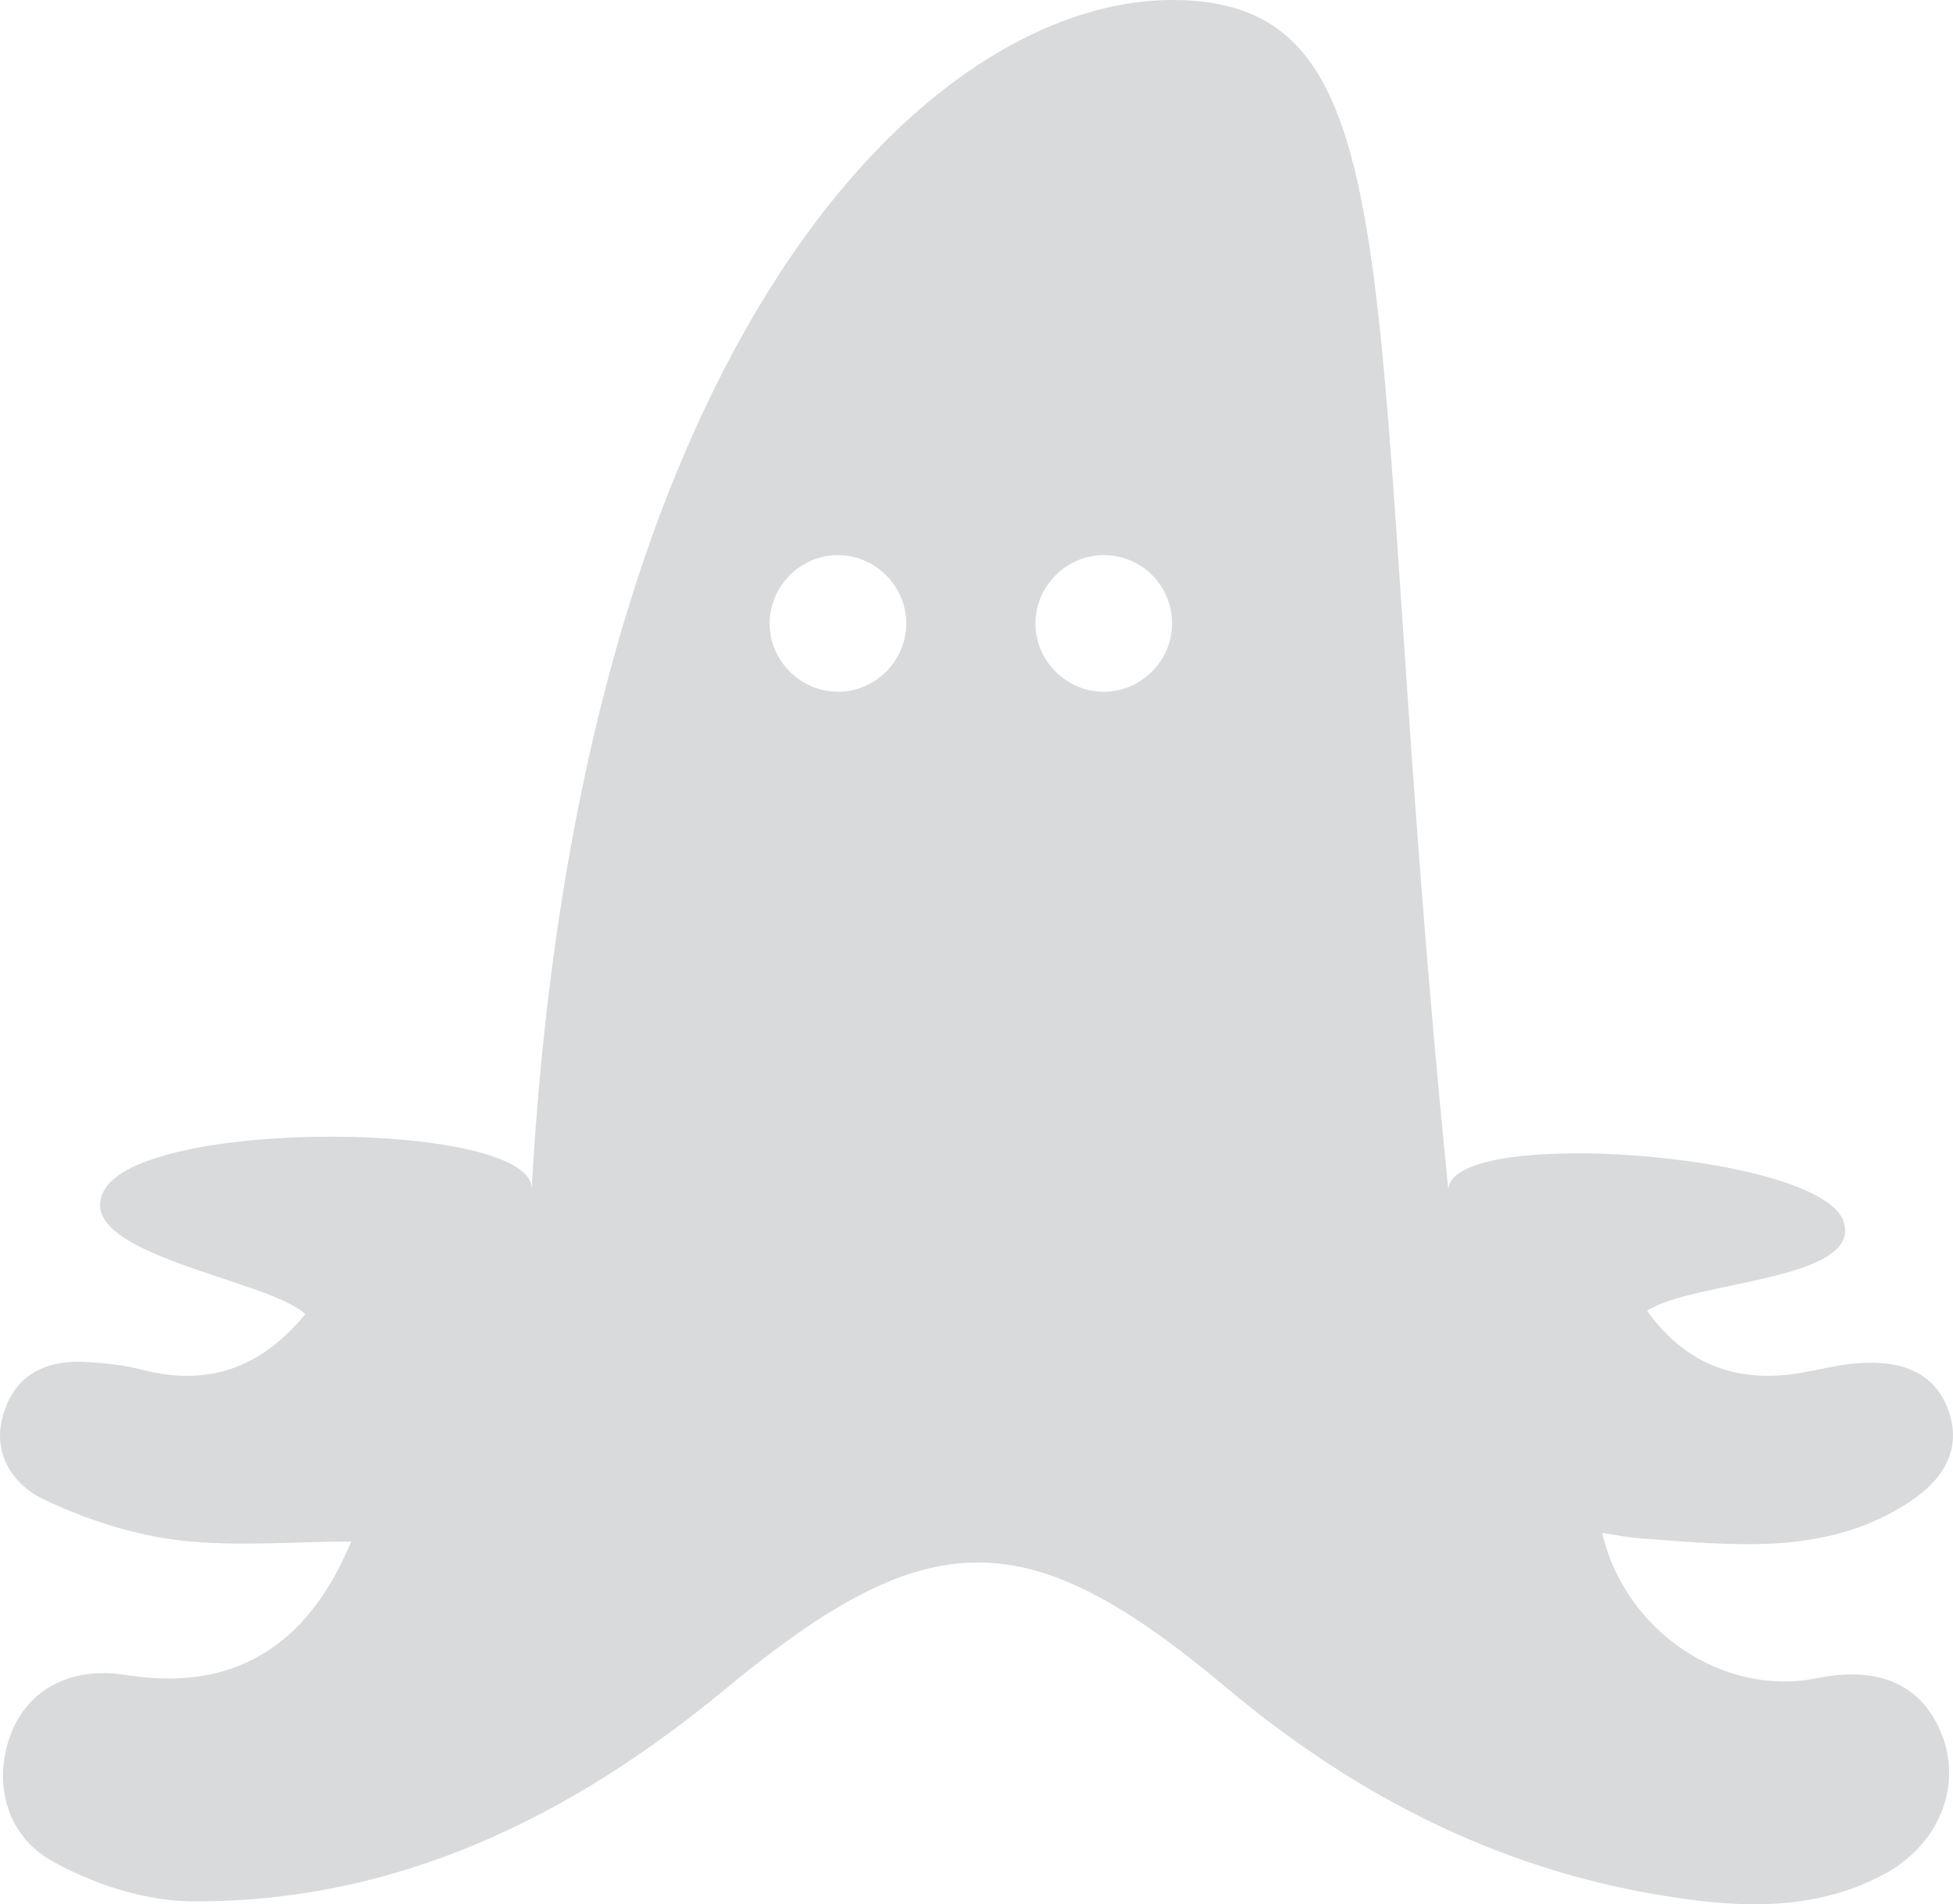 <?xml version="1.0" encoding="UTF-8" standalone="no"?>
<svg
   xmlns:dc="http://purl.org/dc/elements/1.1/"
   xmlns:cc="http://creativecommons.org/ns#"
   xmlns:rdf="http://www.w3.org/1999/02/22-rdf-syntax-ns#"
   xmlns:svg="http://www.w3.org/2000/svg"
   xmlns="http://www.w3.org/2000/svg"
   height="178.38"
   width="182.964"
   xml:space="preserve"
   viewBox="0 0 182.964 178.38"
   y="0px"
   x="0px"
   id="Ebene_1"
   version="1.1"><defs
     id="defs7" /><path
     style="fill:#d9dadb;fill-opacity:1"
     id="path3"
     d="m 109.803,0 c 23.8,0 17.5,28.6 25.9,111.6 -0.6,-6.2 34.8,-3.7 37,2.8 1.9,5.6 -14.4,5.6 -18.4,8.4 3.7,5.1 8.5,6.8 14.4,5.8 1.8,-0.3 3.6,-0.8 5.4,-0.9 3.8,-0.3 7.2,0.7 8.5,4.6 1.3,4 -1.1,6.8 -4.2,8.7 -7.7,4.8 -16.3,3.7 -24.8,3.1 -1.1,-0.1 -2.2,-0.3 -3.5,-0.5 2.1,9.2 11.4,15.4 20.1,13.6 6,-1.2 10,0.7 11.8,5.5 1.7,4.7 -0.3,9.9 -5.2,12.7 -6.1,3.4 -12.8,3.4 -19.5,2.4 -16.1,-2.3 -30,-9.3 -42.4,-19.7 -18.7,-15.7 -27.9,-15.6 -46.8,0 -14.6,12.1 -31,20.2 -50.4,20 -4.3,-0.1 -8.9,-1.6 -12.7,-3.7 -4.6,-2.5 -5.7,-7.7 -3.9,-12.2 1.7,-4.1 5.7,-6.1 10.7,-5.3 10,1.6 17,-2.6 21.1,-12.5 -5.3,0 -10.7,0.5 -16,-0.1 -4.3,-0.5 -8.7,-1.9 -12.7,-3.8 -3.1,-1.4 -5.1,-4.6 -3.8,-8.3 1.2,-3.7 4.3,-4.9 8,-4.6 1.6,0.1 3.3,0.3 4.9,0.7 6.1,1.6 11.1,-0.1 15.3,-5.2 -3.5,-3.3 -21.9,-5.6 -18.9,-11.5 3.5,-7 40.4,-6.6 40.1,-0.2 4.5,-80.3 37.5,-111.4 60,-111.4 z M 78.503,52 c -3.5,0 -6.4,2.9 -6.4,6.4 0,3.5 2.9,6.4 6.4,6.4 3.5,0 6.4,-2.9 6.4,-6.4 0,-3.5 -2.9,-6.4 -6.4,-6.4 z m 24.9,0 c -3.5,0 -6.4,2.9 -6.4,6.4 0,3.5 2.9,6.4 6.4,6.4 3.5,0 6.4,-2.9 6.4,-6.4 0,-3.5 -2.8,-6.4 -6.4,-6.4 z" /></svg>